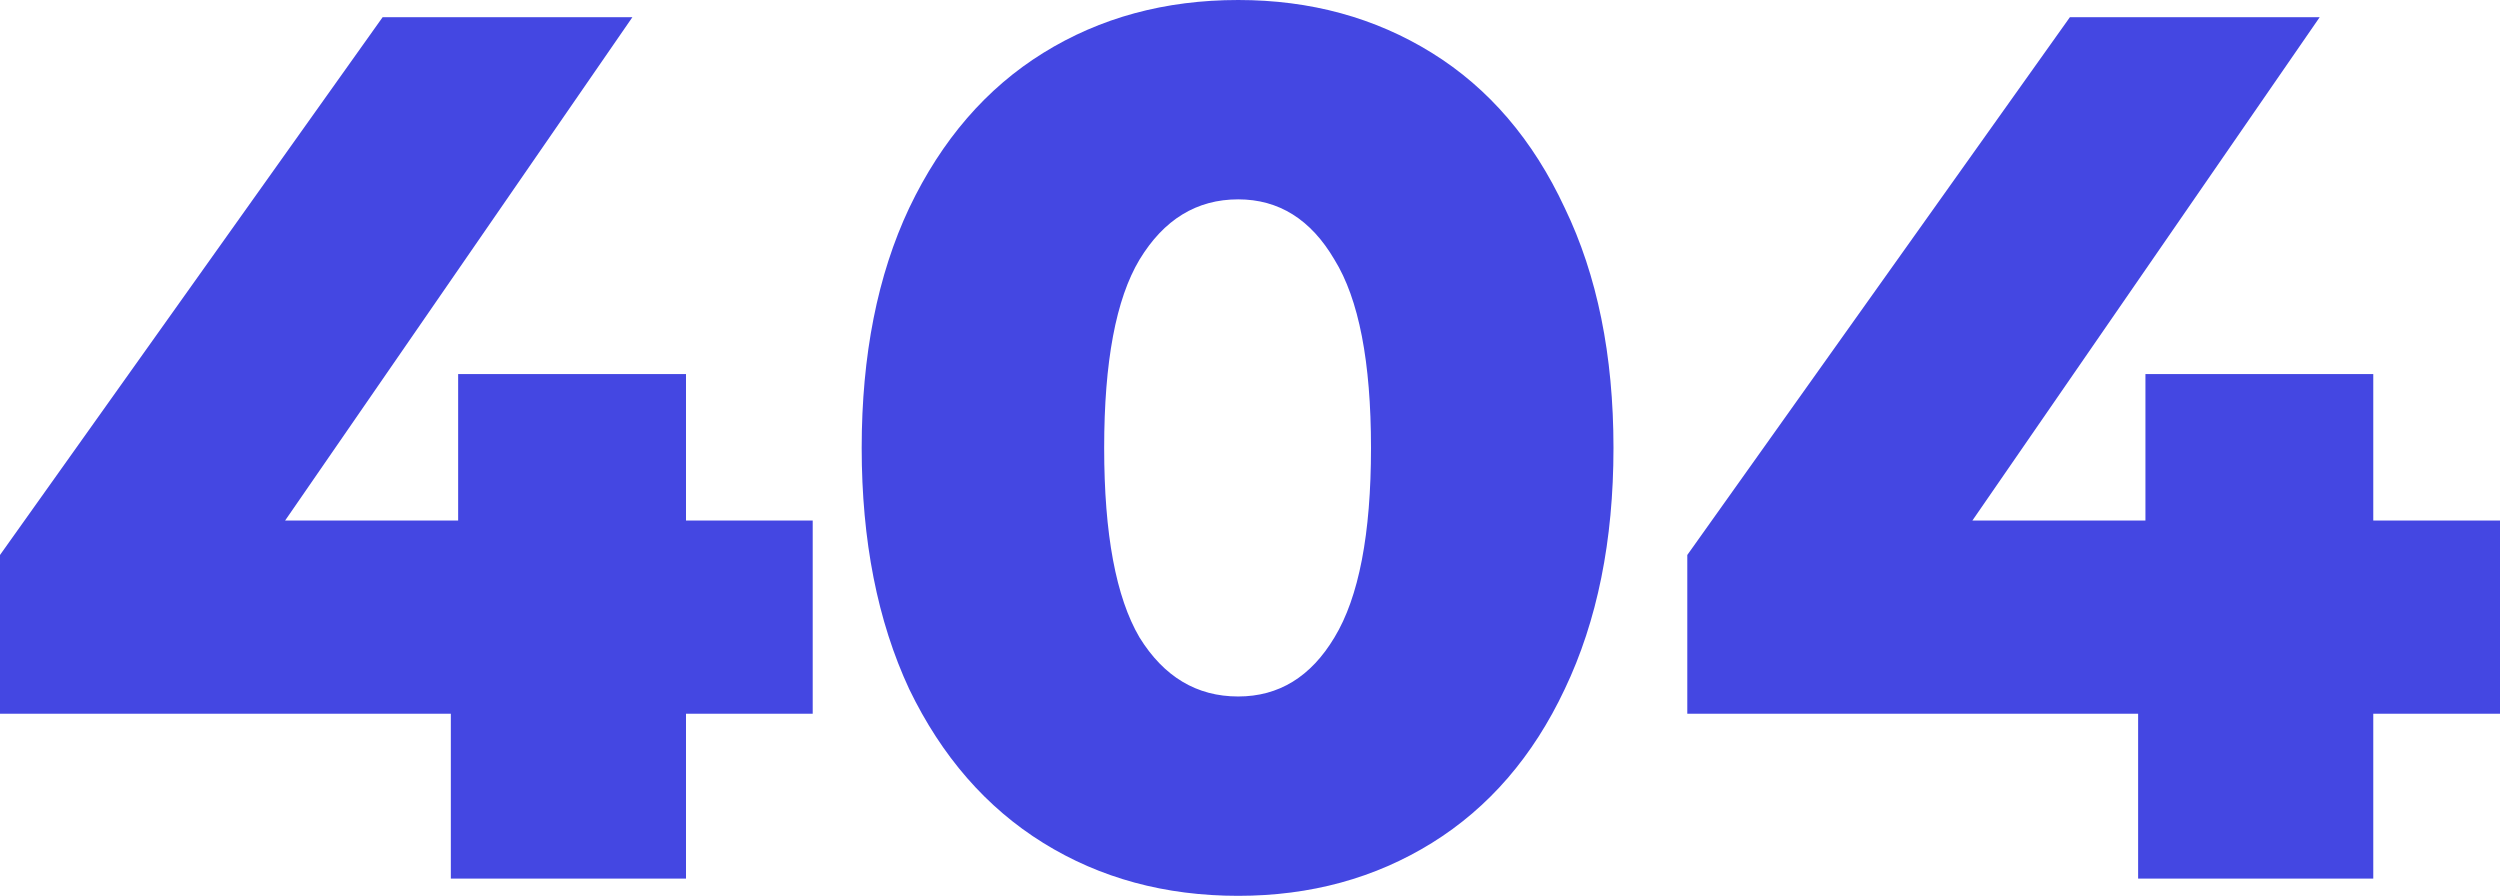 <svg width="120" height="43" viewBox="0 0 120 43" fill="none" xmlns="http://www.w3.org/2000/svg">
<path d="M39.01 34.258H32.928V42.173H21.64V34.258H0V26.639L18.365 0.827H30.354L13.686 24.985H21.991V17.956H32.928V24.985H39.01V34.258Z" fill="#4447E2"/>
<path d="M59.433 43C55.924 43 52.805 42.153 50.076 40.46C47.346 38.767 45.202 36.306 43.642 33.077C42.121 29.809 41.361 25.95 41.361 21.5C41.361 17.05 42.121 13.211 43.642 9.982C45.202 6.714 47.346 4.233 50.076 2.54C52.805 0.847 55.924 0 59.433 0C62.904 0 66.003 0.847 68.733 2.54C71.462 4.233 73.587 6.714 75.108 9.982C76.667 13.211 77.447 17.05 77.447 21.5C77.447 25.95 76.667 29.809 75.108 33.077C73.587 36.306 71.462 38.767 68.733 40.46C66.003 42.153 62.904 43 59.433 43ZM59.433 33.431C61.383 33.431 62.923 32.486 64.054 30.596C65.224 28.667 65.808 25.635 65.808 21.5C65.808 17.365 65.224 14.353 64.054 12.463C62.923 10.533 61.383 9.569 59.433 9.569C57.445 9.569 55.866 10.533 54.696 12.463C53.565 14.353 53 17.365 53 21.5C53 25.635 53.565 28.667 54.696 30.596C55.866 32.486 57.445 33.431 59.433 33.431Z" fill="#4447E2"/>
<path d="M120 34.258H113.917V42.173H102.63V34.258H80.99V26.639L99.354 0.827H111.344L94.675 24.985H102.981V17.956H113.917V24.985H120V34.258Z" fill="#4447E2"/>
</svg>
